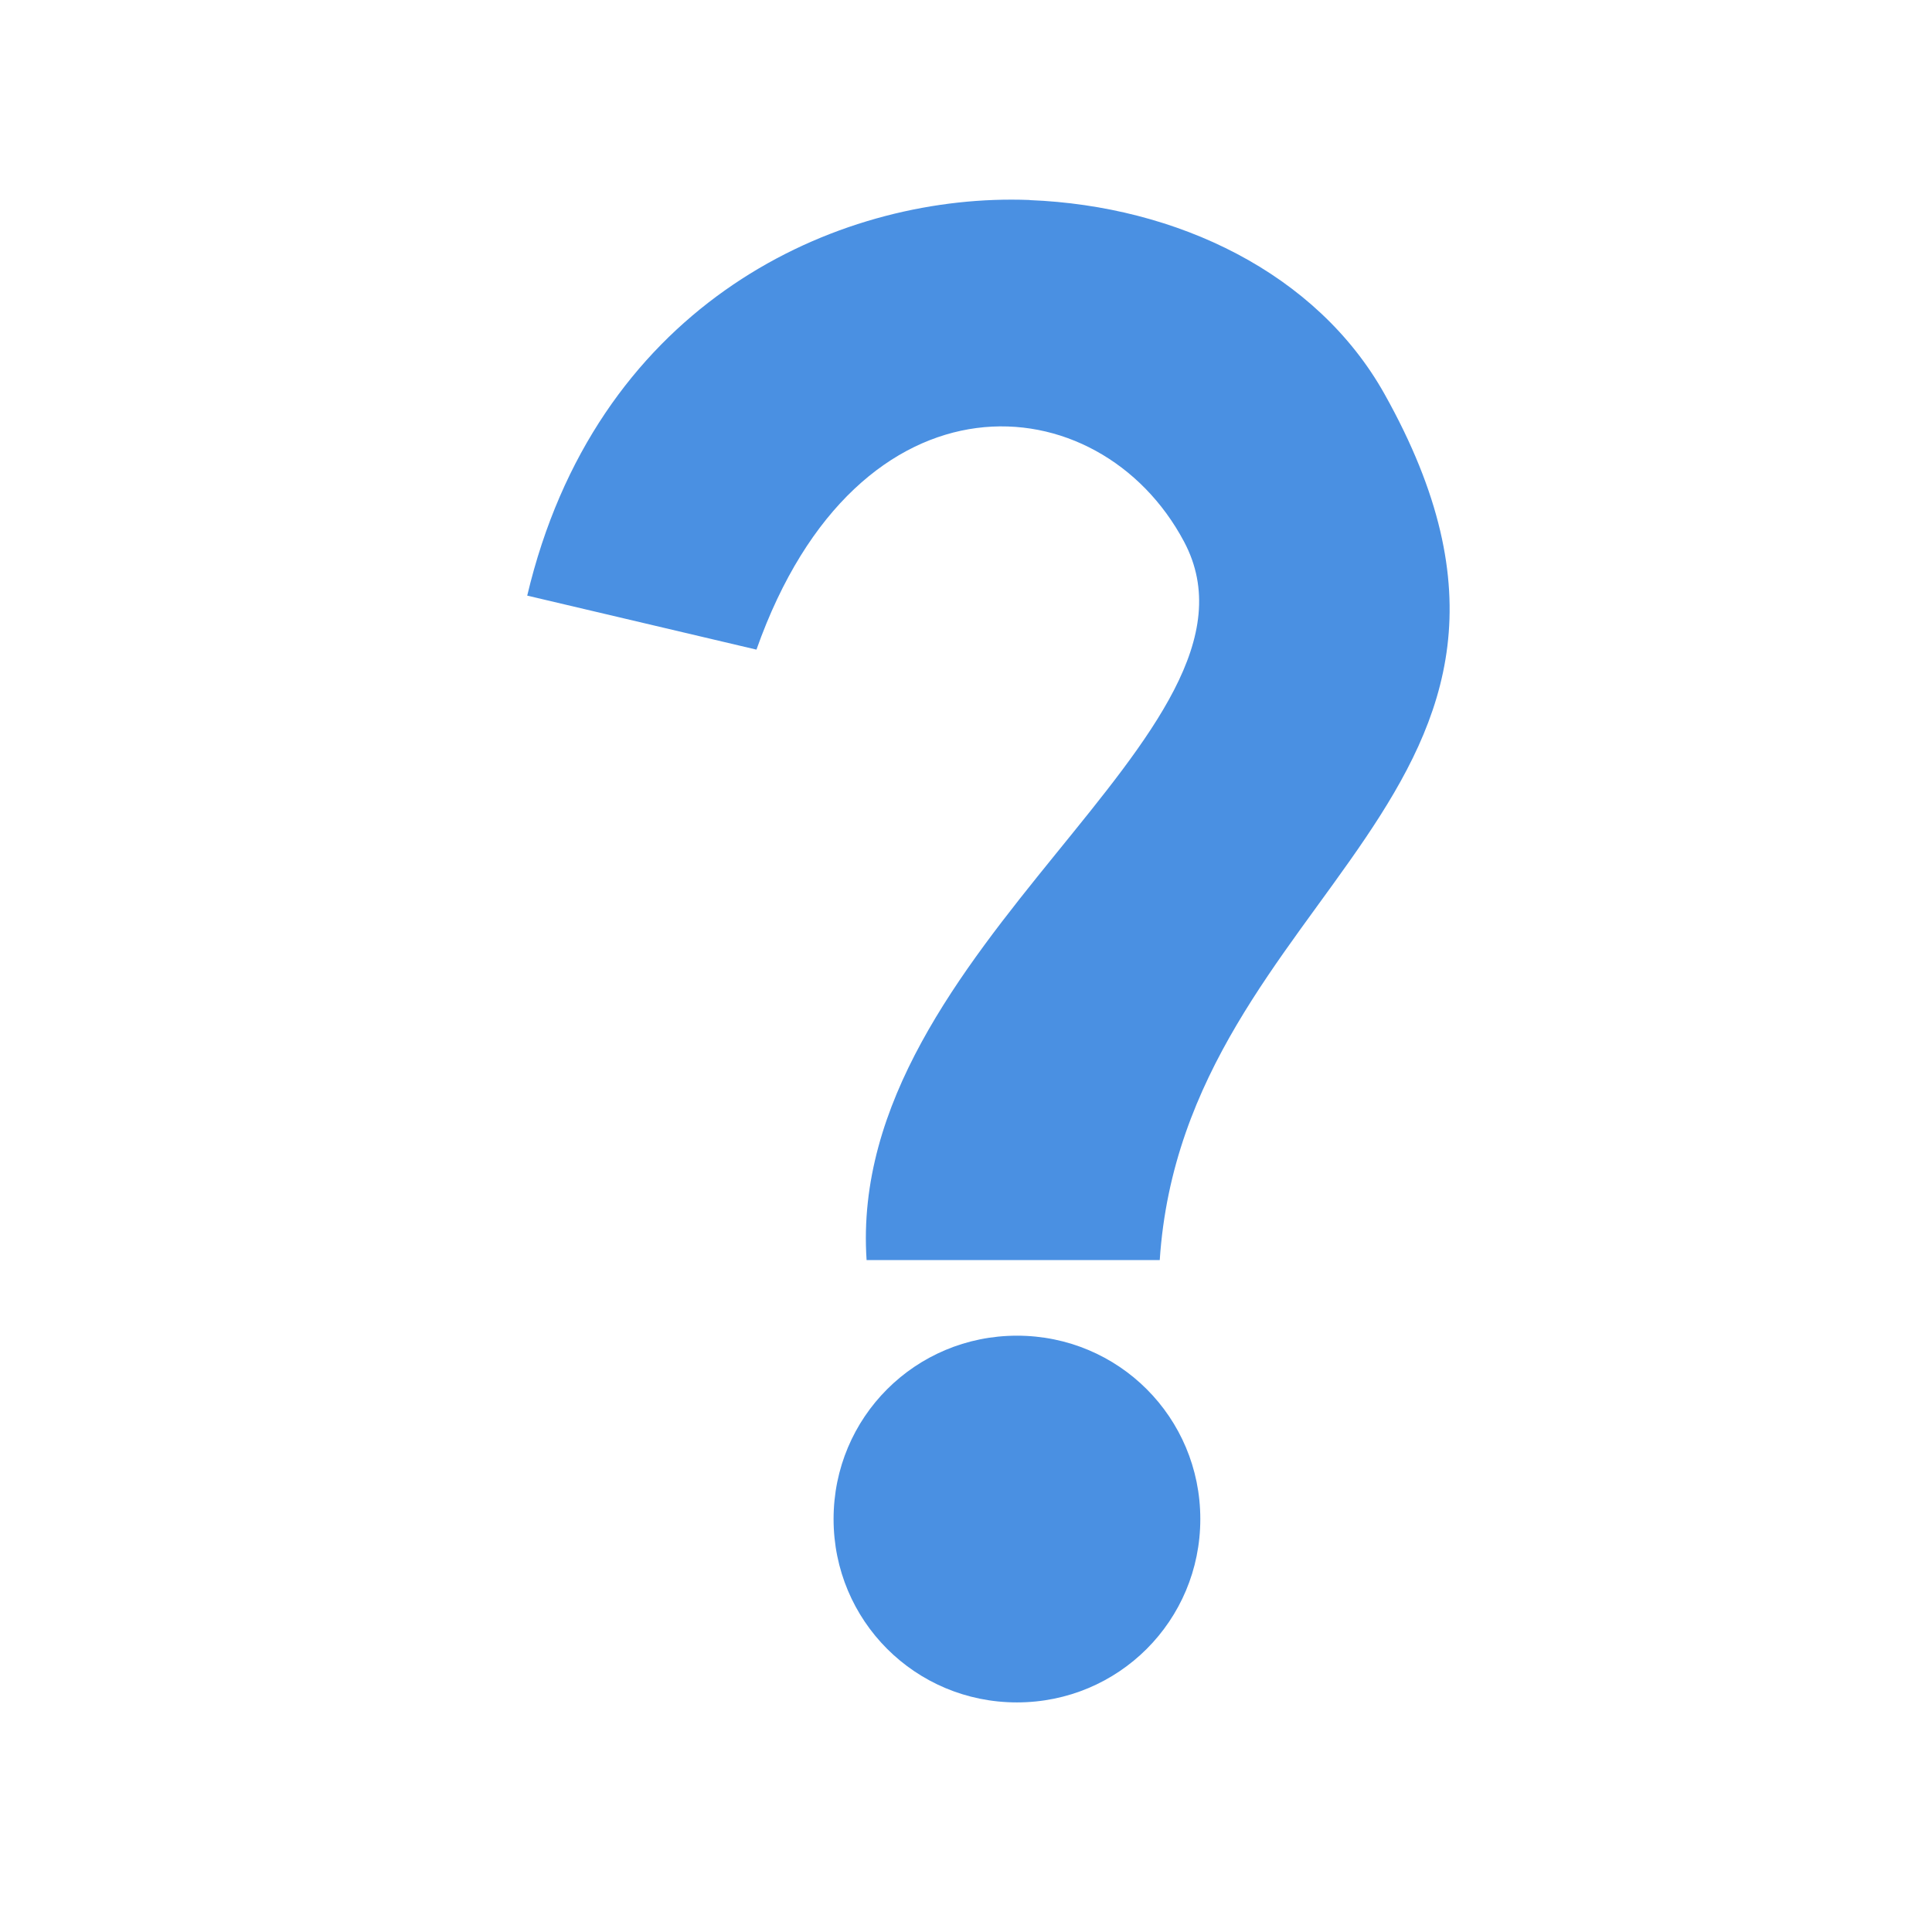 <svg xmlns="http://www.w3.org/2000/svg" viewBox="0 0 512 512" style="height: 512px; width: 512px;"><g class="" transform="translate(11,-42)" style=""><g><path d="M257.78 19.438C129.86 19.454 26.03 123.293 26.03 251.218C26.03 306.952 45.74 357.994 78.562 397.938L57.75 434.094L190.156 434.094L123.844 319.374L101.469 358.374C80.569 327.896 68.405 290.932 68.405 251.219C68.405 146.696 153.259 61.843 257.78 61.843C362.303 61.843 447.188 146.696 447.188 251.218C447.188 290.326 435.508 326.882 415.188 357.092L393.313 319.372L327 434.095L459.406 434.095L437.812 396.625C470.037 356.845 489.562 306.372 489.562 251.22C489.562 123.293 385.735 19.454 257.812 19.438L257.782 19.438Z" class="" fill="#417505" fill-opacity="0"></path><path d="M257.125 94.906C207.597 94.859 146.651 124.138 128.719 199.844L189.469 214.156C216.434 137.914 280.339 143.332 302.779 185.531C329.554 235.877 213.092 292.814 218.655 375.938L296.343 375.938C302.833 277.794 415.316 252.448 355.905 146.408C337.963 114.38 301 96.572 261.876 95.03L261.876 95C260.303 94.938 258.723 94.908 257.126 94.906Z" class="selected" fill="#4a90e2" fill-opacity="1"></path><path d="M258.5 395.97C231.55 395.97 209.906 417.614 209.906 444.562C209.906 471.512 231.551 493.156 258.5 493.156C285.45 493.156 307.094 471.511 307.094 444.562C307.094 417.614 285.449 395.969 258.5 395.969Z" class="" fill="#4a90e2" fill-opacity="1"></path></g></g></svg>